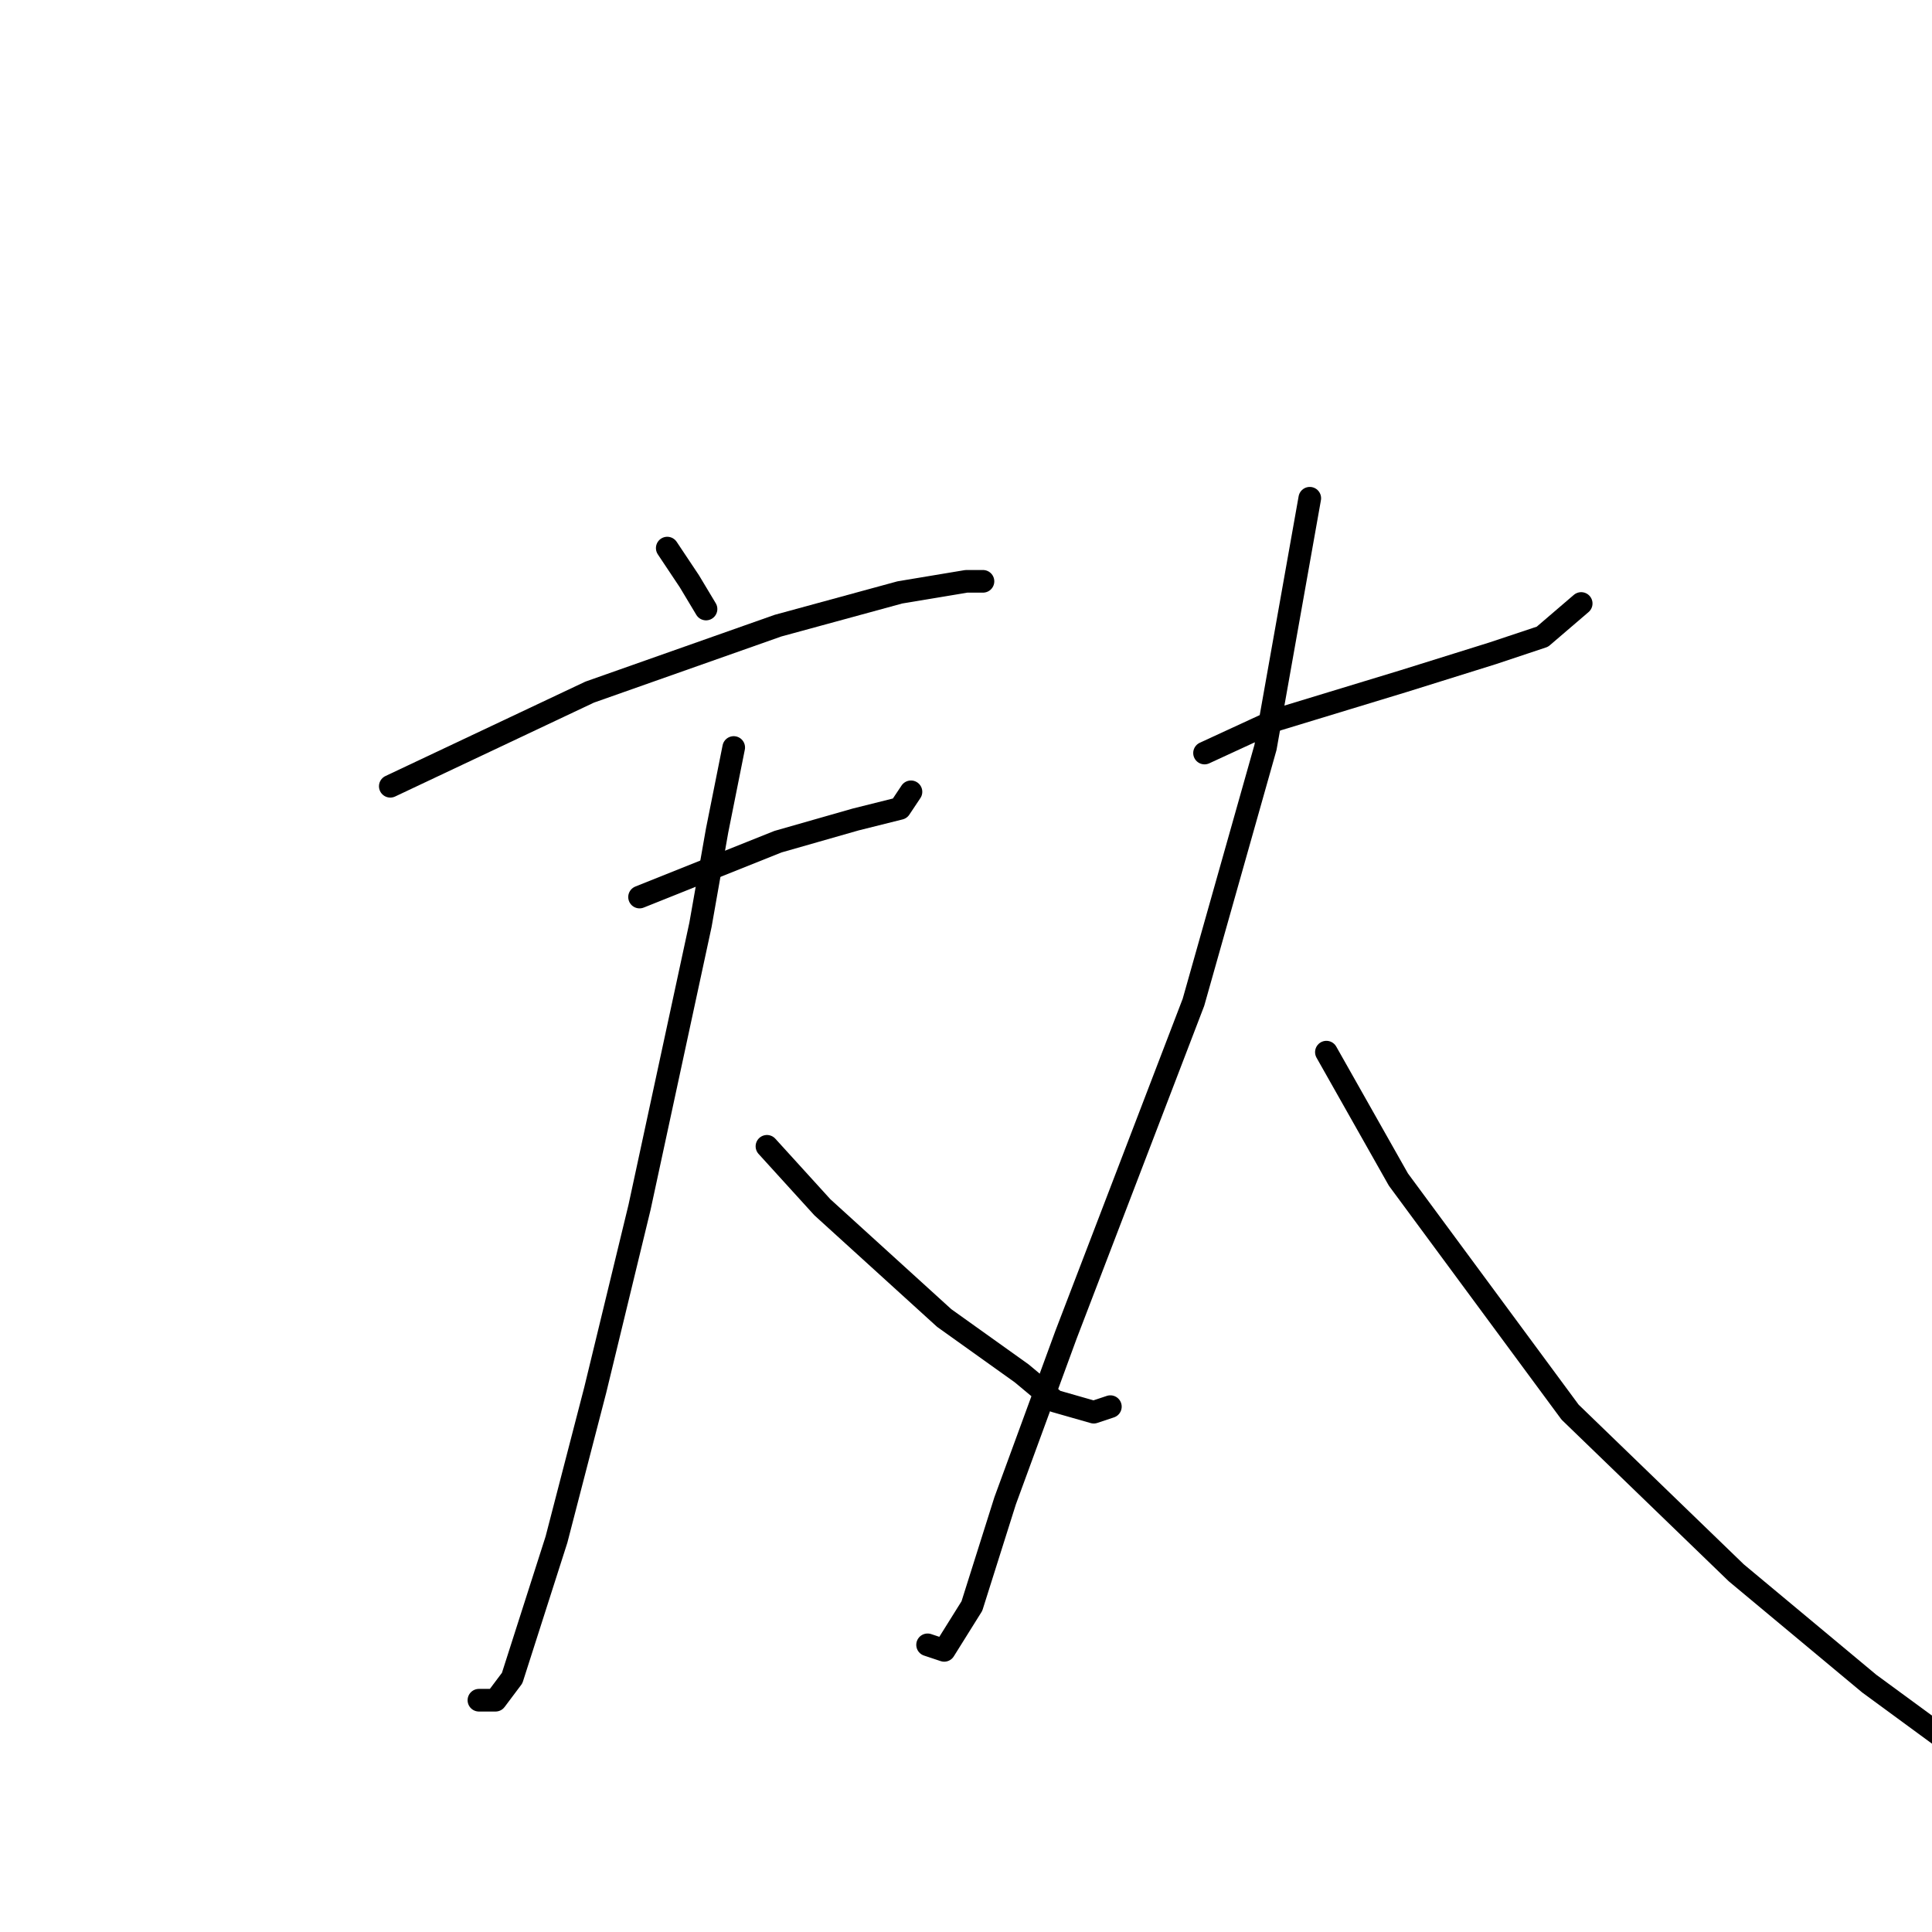 <?xml version="1.0" standalone="no"?>
    <svg width="256" height="256" xmlns="http://www.w3.org/2000/svg" version="1.1">
    <polyline stroke="black" stroke-width="3" stroke-linecap="round" fill="transparent" stroke-linejoin="round" points="88.414 72.625 89.882 74.827 91.35 77.029 93.552 80.699 93.552 80.699 " />
        <polyline stroke="black" stroke-width="3" stroke-linecap="round" fill="transparent" stroke-linejoin="round" points="51.716 104.185 78.138 91.708 103.093 82.901 119.24 78.497 128.047 77.029 130.249 77.029 129.515 77.029 129.515 77.029 " />
        <polyline stroke="black" stroke-width="3" stroke-linecap="round" fill="transparent" stroke-linejoin="round" points="84.744 118.864 103.093 111.525 113.368 108.589 119.24 107.121 120.708 104.919 120.708 104.919 " />
        <polyline stroke="black" stroke-width="3" stroke-linecap="round" fill="transparent" stroke-linejoin="round" points="97.221 99.047 95.019 110.057 92.818 122.534 84.744 159.965 78.872 184.186 73.735 204.003 67.863 222.351 65.661 225.287 63.459 225.287 63.459 225.287 " />
        <polyline stroke="black" stroke-width="3" stroke-linecap="round" fill="transparent" stroke-linejoin="round" points="101.625 151.892 108.964 159.965 125.111 174.644 135.387 181.984 139.79 185.654 144.928 187.122 147.13 186.388 147.13 186.388 " />
        <polyline stroke="black" stroke-width="3" stroke-linecap="round" fill="transparent" stroke-linejoin="round" points="159.607 99.781 169.148 95.378 186.029 90.24 197.773 86.57 204.378 84.368 209.516 79.965 209.516 79.965 " />
        <polyline stroke="black" stroke-width="3" stroke-linecap="round" fill="transparent" stroke-linejoin="round" points="173.552 66.02 167.681 99.047 158.139 132.809 141.258 176.846 133.185 198.865 128.781 212.81 125.111 218.682 122.91 217.948 122.91 217.948 " />
        <polyline stroke="black" stroke-width="3" stroke-linecap="round" fill="transparent" stroke-linejoin="round" points="175.754 139.415 185.295 156.296 208.048 187.122 230.066 208.406 247.681 223.085 258.691 231.159 267.498 234.095 267.498 234.095 " />
        </svg>